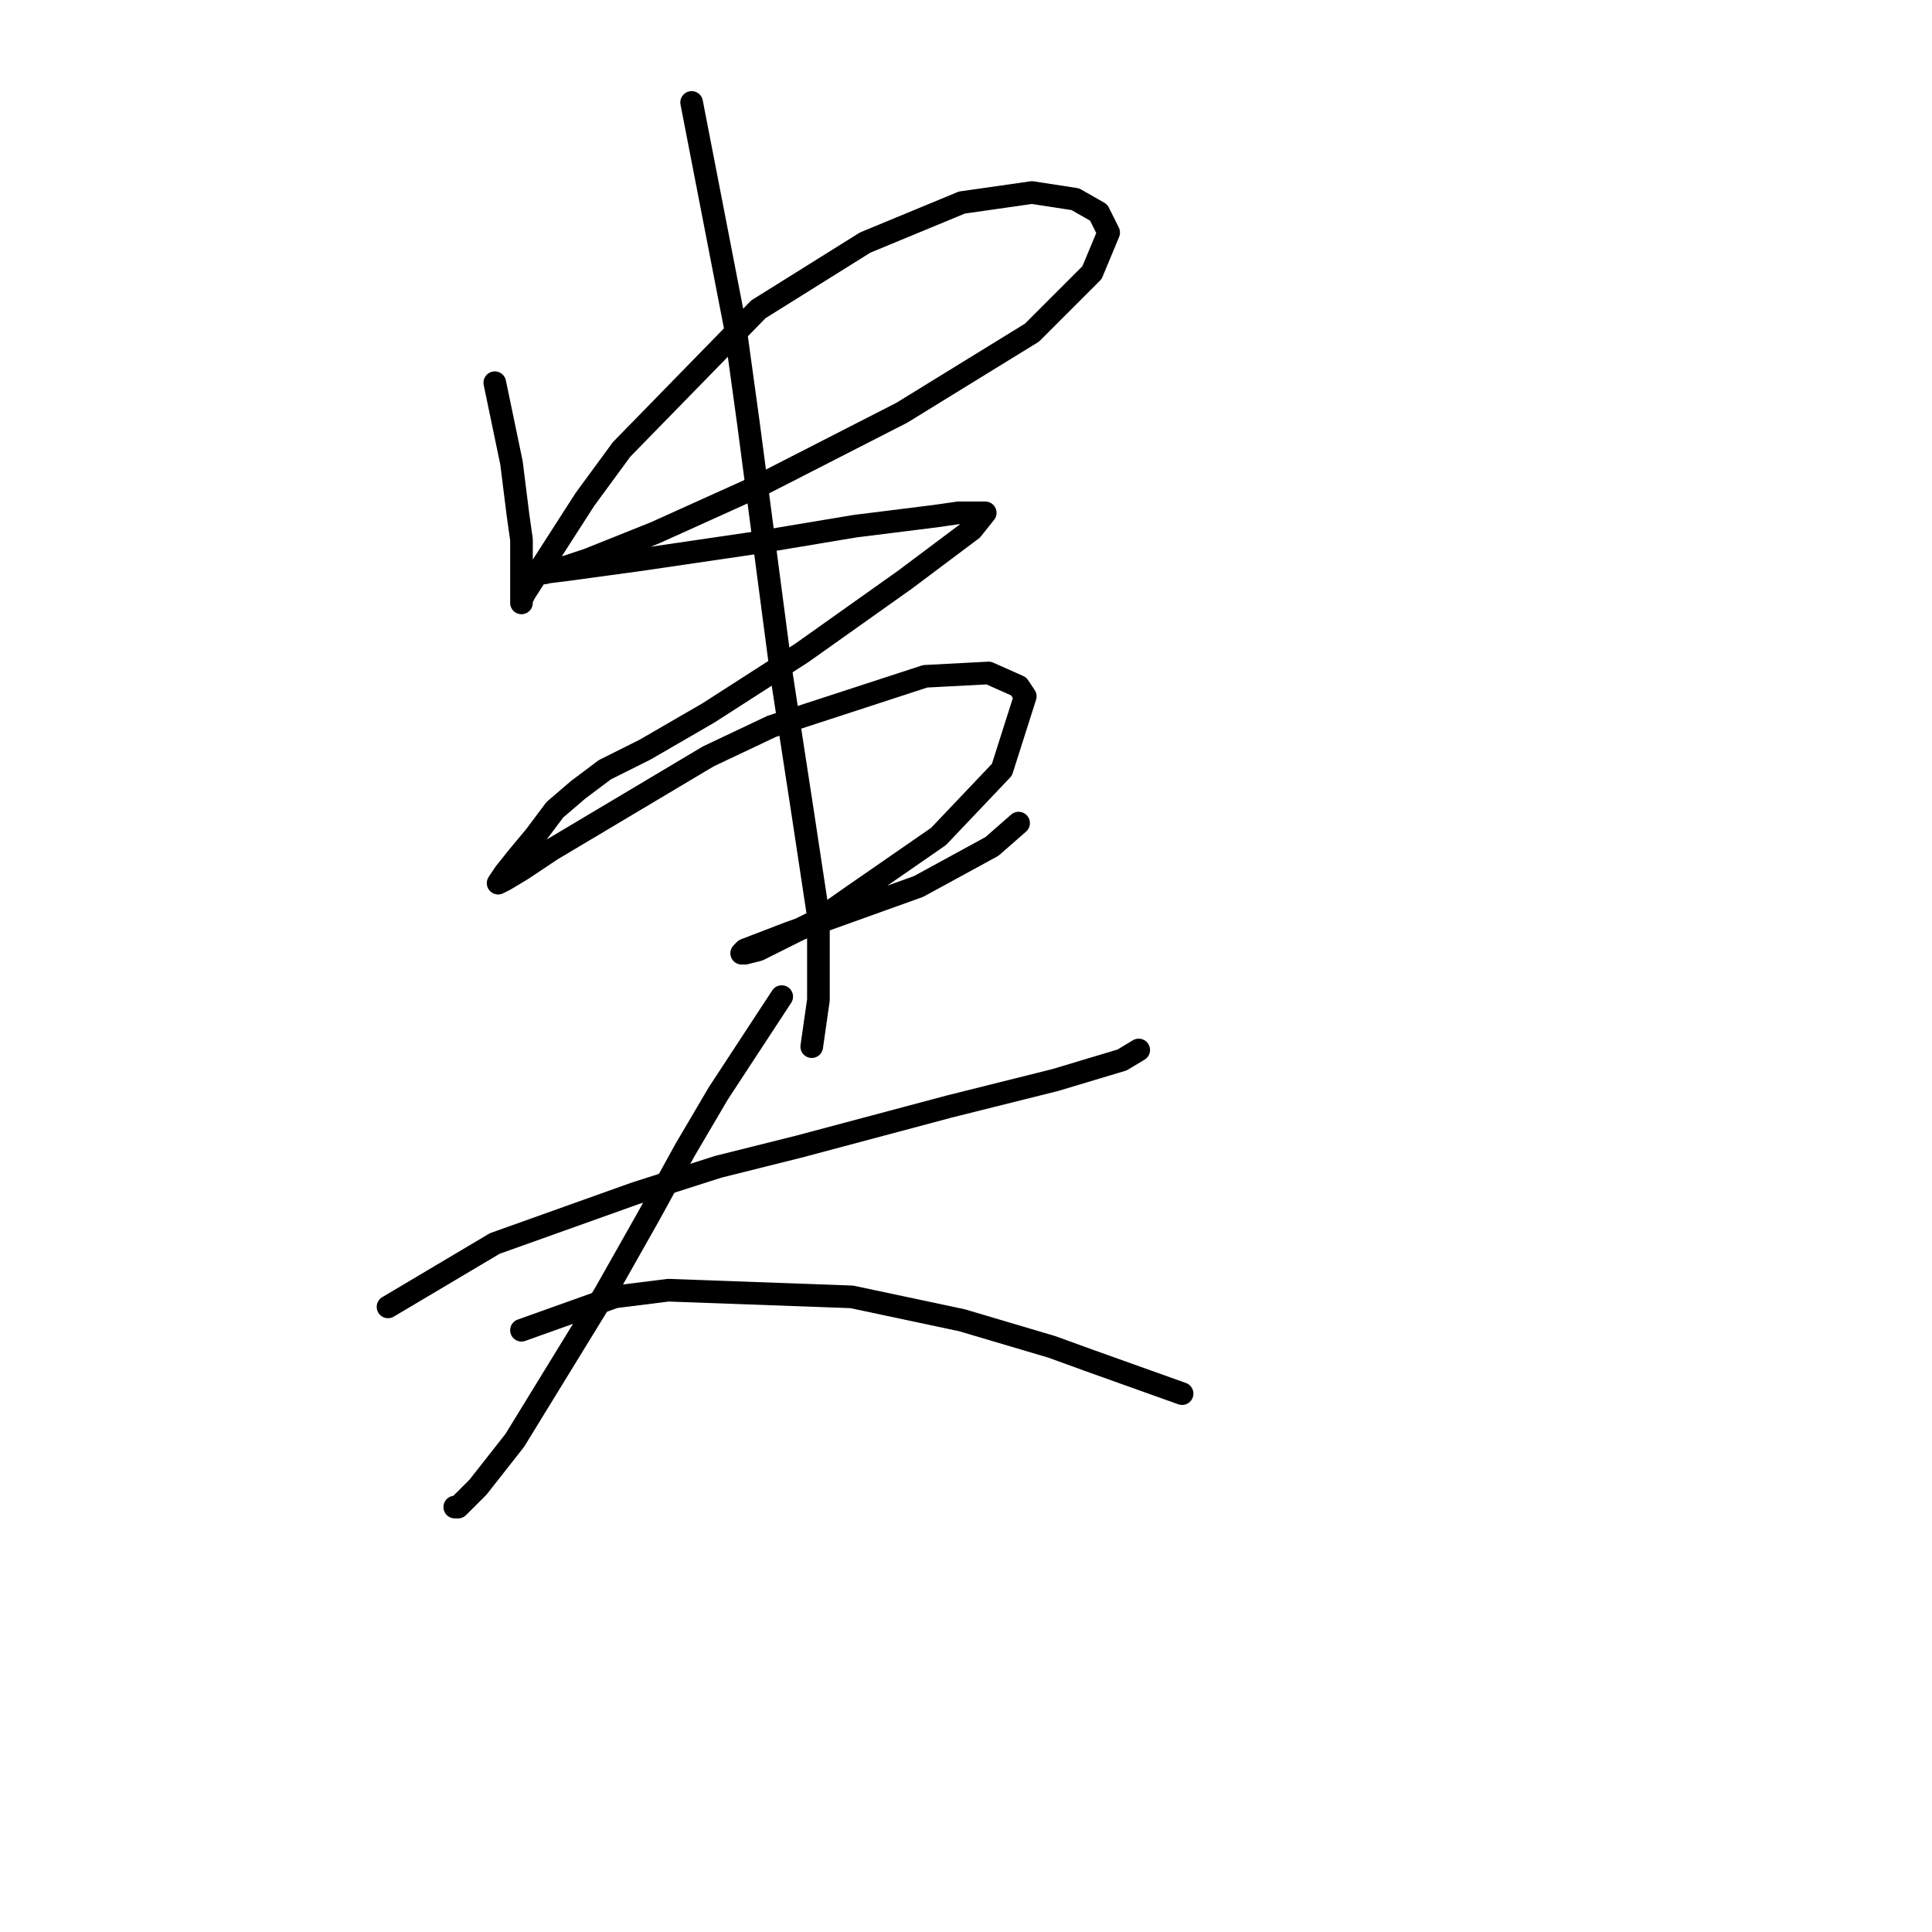<?xml version="1.0" standalone="no"?>
    <svg width="256" height="256" xmlns="http://www.w3.org/2000/svg" version="1.1">
    <polyline stroke="black" stroke-width="3" stroke-linecap="round" fill="transparent" stroke-linejoin="round" points="65.562 50.711 67.773 61.321 68.657 68.394 69.099 71.489 69.099 75.91 69.099 78.562 69.099 79.888 69.099 79.446 69.541 78.562 77.499 66.184 82.362 59.553 100.487 40.985 114.634 32.143 127.454 26.838 136.738 25.512 142.485 26.396 145.58 28.164 146.906 30.817 144.696 36.122 136.738 44.079 119.497 54.69 100.487 64.415 86.782 70.605 77.941 74.141 75.288 75.026 72.194 75.91 71.751 75.91 75.288 75.468 85.014 74.141 100.045 71.931 113.308 69.72 123.918 68.394 127.012 67.952 130.549 67.952 128.781 70.163 119.939 76.794 106.234 86.52 93.856 94.477 85.456 99.34 80.151 101.993 76.614 104.645 73.52 107.298 70.867 110.835 68.657 113.487 66.888 115.697 66.004 117.024 66.888 116.582 69.099 115.255 73.078 112.603 93.856 100.224 102.255 96.246 122.591 89.614 130.991 89.172 134.97 90.941 135.854 92.267 132.759 101.993 124.36 110.835 112.865 118.792 108.445 121.887 100.487 125.865 98.719 126.308 98.277 126.308 98.719 125.865 104.466 123.655 121.707 117.466 131.433 112.161 134.97 109.066 134.97 109.066 " />
        <polyline stroke="black" stroke-width="3" stroke-linecap="round" fill="transparent" stroke-linejoin="round" points="91.645 13.576 97.392 43.195 99.161 56.016 103.582 89.614 106.234 106.856 108.445 121.445 108.445 132.497 107.56 138.686 107.56 138.686 " />
        <polyline stroke="black" stroke-width="3" stroke-linecap="round" fill="transparent" stroke-linejoin="round" points="51.415 173.169 65.562 164.769 84.13 158.138 95.182 154.601 105.792 151.949 125.686 146.644 139.833 143.107 148.674 140.454 150.885 139.128 150.885 139.128 " />
        <polyline stroke="black" stroke-width="3" stroke-linecap="round" fill="transparent" stroke-linejoin="round" points="103.582 132.055 95.182 144.875 90.761 152.391 85.898 161.232 80.151 171.4 68.215 190.852 63.352 197.041 60.699 199.694 60.257 199.694 60.257 199.694 " />
        <polyline stroke="black" stroke-width="3" stroke-linecap="round" fill="transparent" stroke-linejoin="round" points="69.099 176.263 81.477 171.842 88.551 170.958 112.865 171.842 127.454 174.937 139.391 178.474 144.254 180.242 156.632 184.663 156.632 184.663 " />
        </svg>